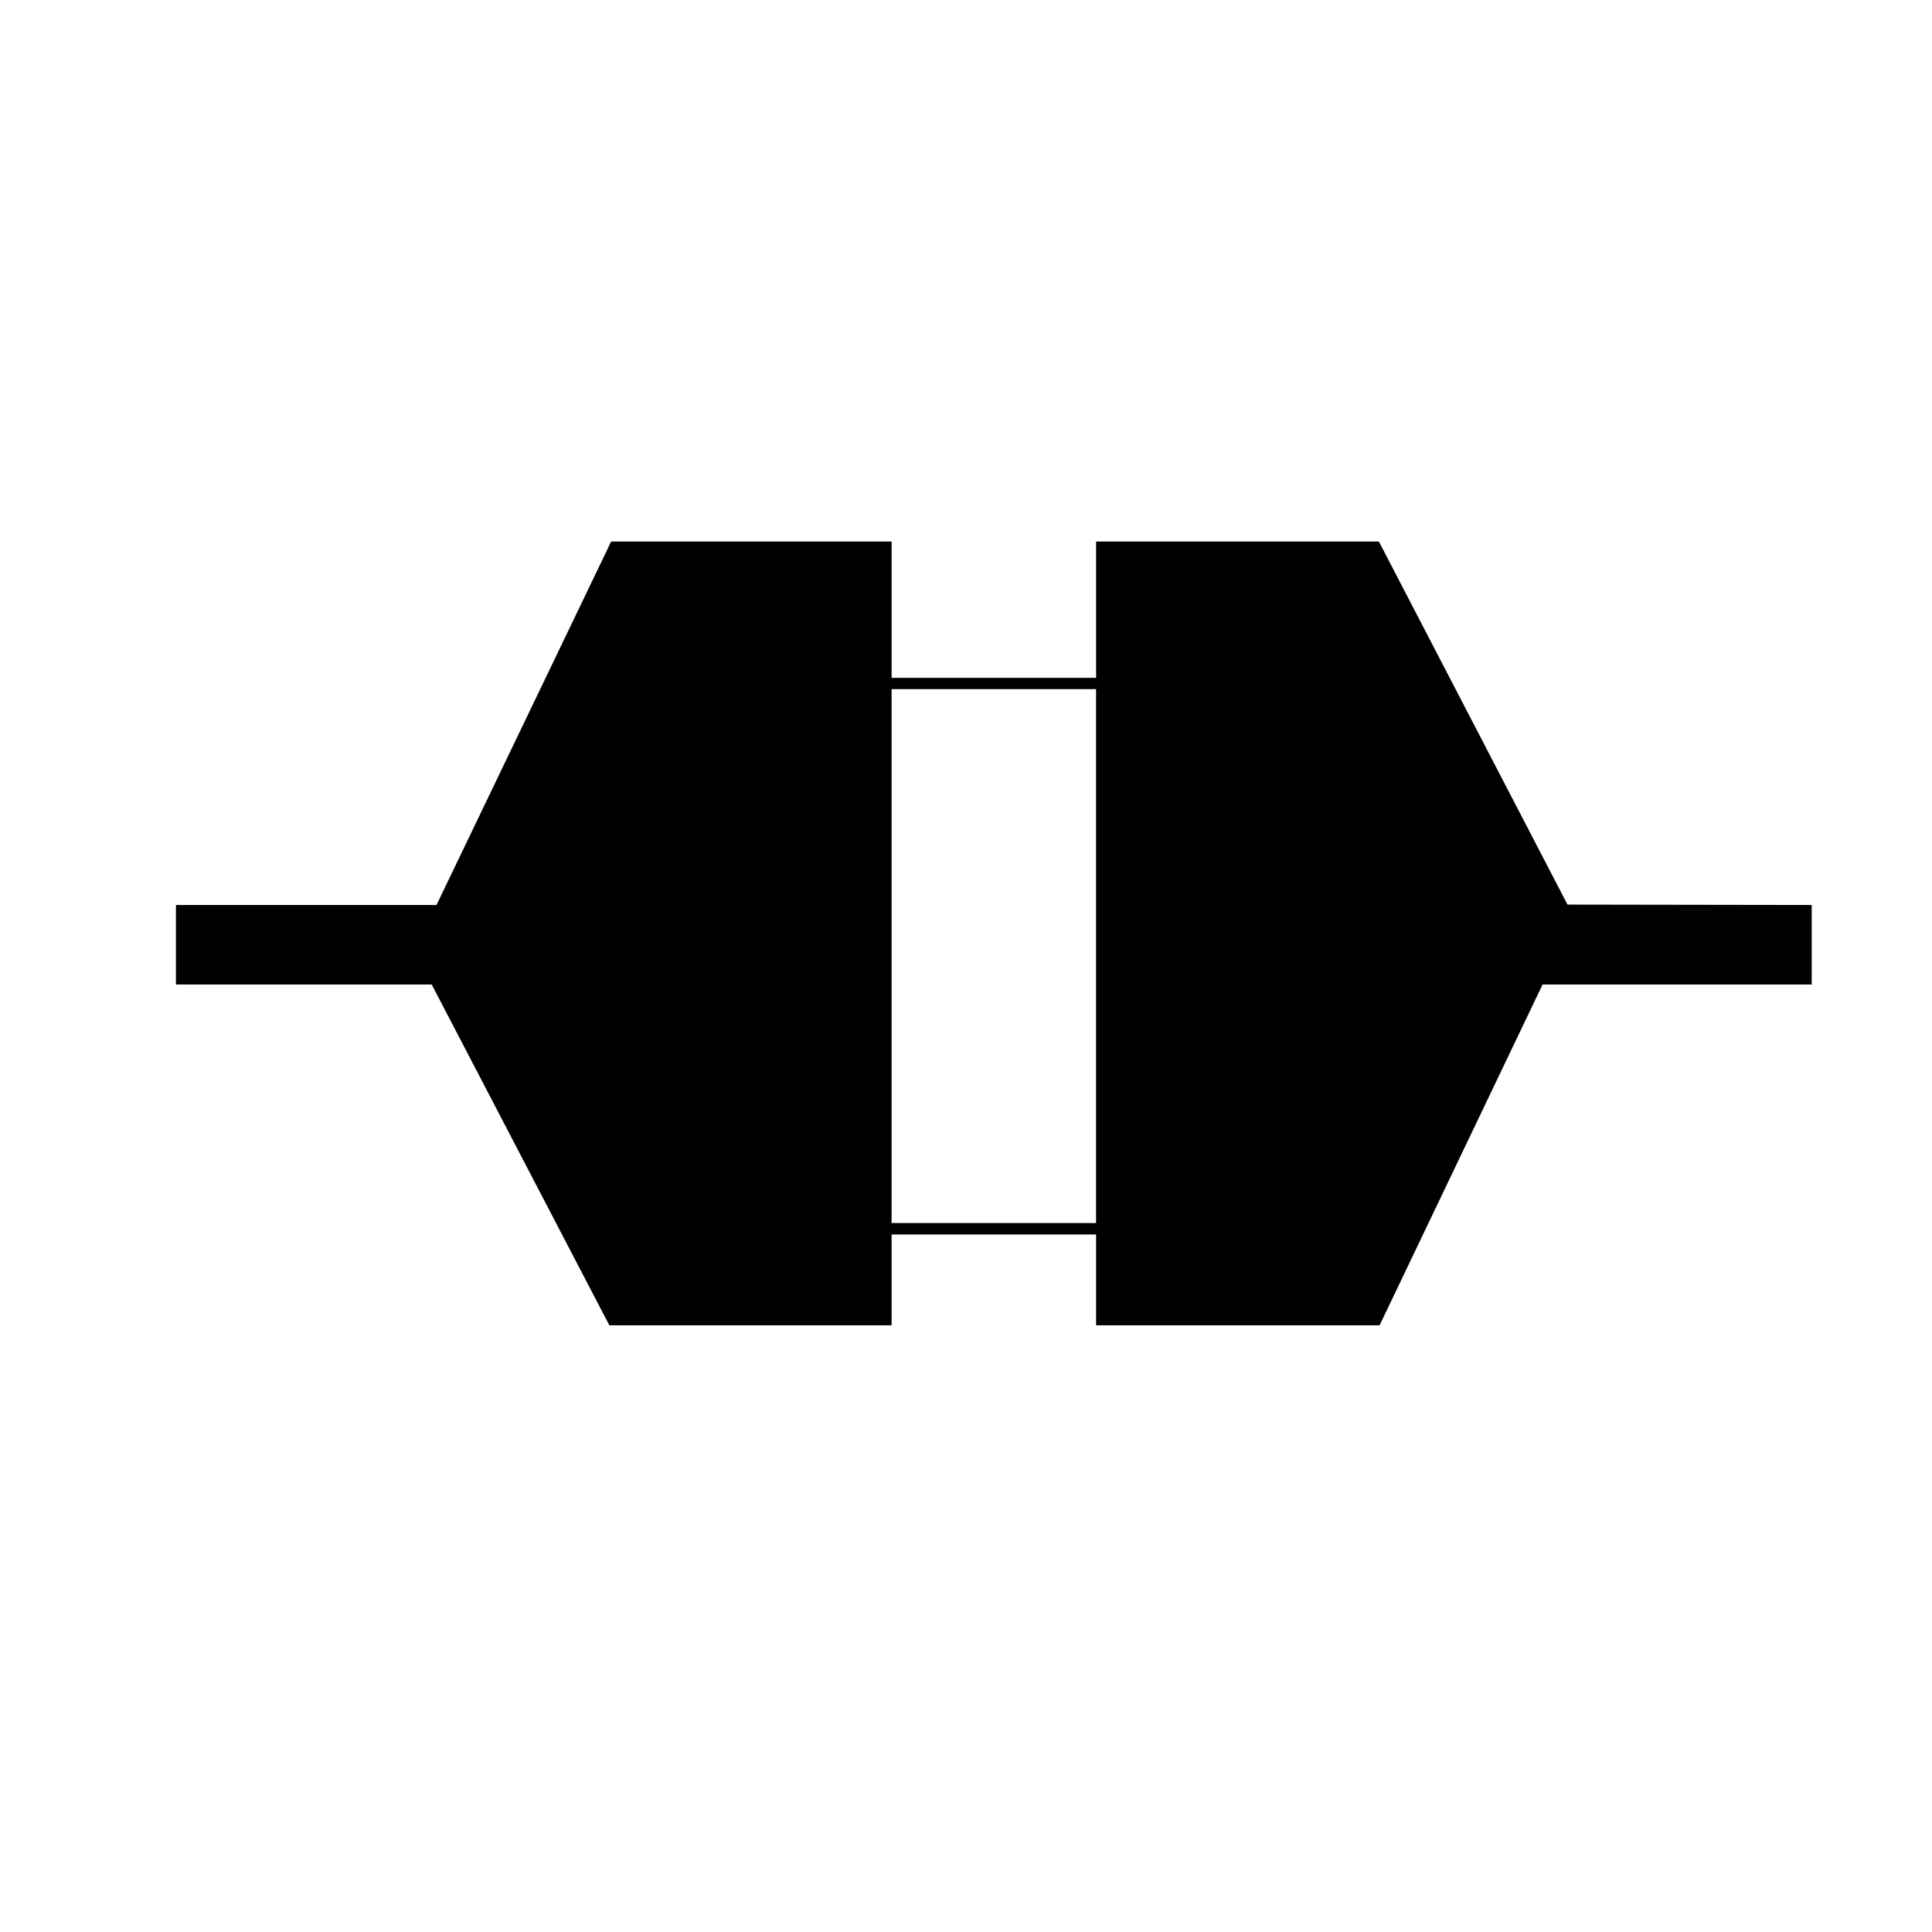 <?xml version="1.0" encoding="UTF-8" standalone="no"?>
<!-- Created with Inkscape (http://www.inkscape.org/) -->

<svg
   width="60mm"
   height="60mm"
   viewBox="0 0 60 60"
   version="1.1"
   id="svg5"
   inkscape:version="1.1.2 (b8e25be833, 2022-02-05)"
   sodipodi:docname="disconnect.svg"
   xmlns:inkscape="http://www.inkscape.org/namespaces/inkscape"
   xmlns:sodipodi="http://sodipodi.sourceforge.net/DTD/sodipodi-0.dtd"
   xmlns="http://www.w3.org/2000/svg"
   xmlns:svg="http://www.w3.org/2000/svg">
  <sodipodi:namedview
     id="namedview7"
     pagecolor="#ffffff"
     bordercolor="#666666"
     borderopacity="1.0"
     inkscape:pageshadow="2"
     inkscape:pageopacity="0.0"
     inkscape:pagecheckerboard="0"
     inkscape:document-units="mm"
     showgrid="false"
     width="100mm"
     inkscape:zoom="0.46235269"
     inkscape:cx="535.30563"
     inkscape:cy="509.35142"
     inkscape:window-width="1366"
     inkscape:window-height="706"
     inkscape:window-x="-8"
     inkscape:window-y="-8"
     inkscape:window-maximized="1"
     inkscape:current-layer="layer1" />
  <defs
     id="defs2" />
  <g
     inkscape:label="图层 1"
     inkscape:groupmode="layer"
     id="layer1">
    <path
       style="fill:#000000;stroke-width:0.265"
       id="path21"
       d="" />
    <path
       style="fill:#000000;stroke-width:0.353"
       d="M 16.165,35.866 13.407,30.575 H 9.436 5.464 v -1.235 -1.235 h 4.046 4.046 l 2.712,-5.644 2.712,-5.644 h 4.355 4.355 v 2.117 2.117 h 3.175 3.175 v -2.117 -2.117 h 4.391 4.391 l 2.929,5.638 2.929,5.638 3.792,0.006 3.792,0.006 v 1.235 1.235 h -4.179 -4.179 l -2.531,5.292 -2.531,5.292 h -4.402 -4.402 v -1.411 -1.411 h -3.175 -3.175 v 1.411 1.411 h -4.383 -4.383 z m 17.874,-6.174 v -8.29 h -3.175 -3.175 v 8.29 8.29 h 3.175 3.175 z"
       id="path555" />
  </g>
</svg>
